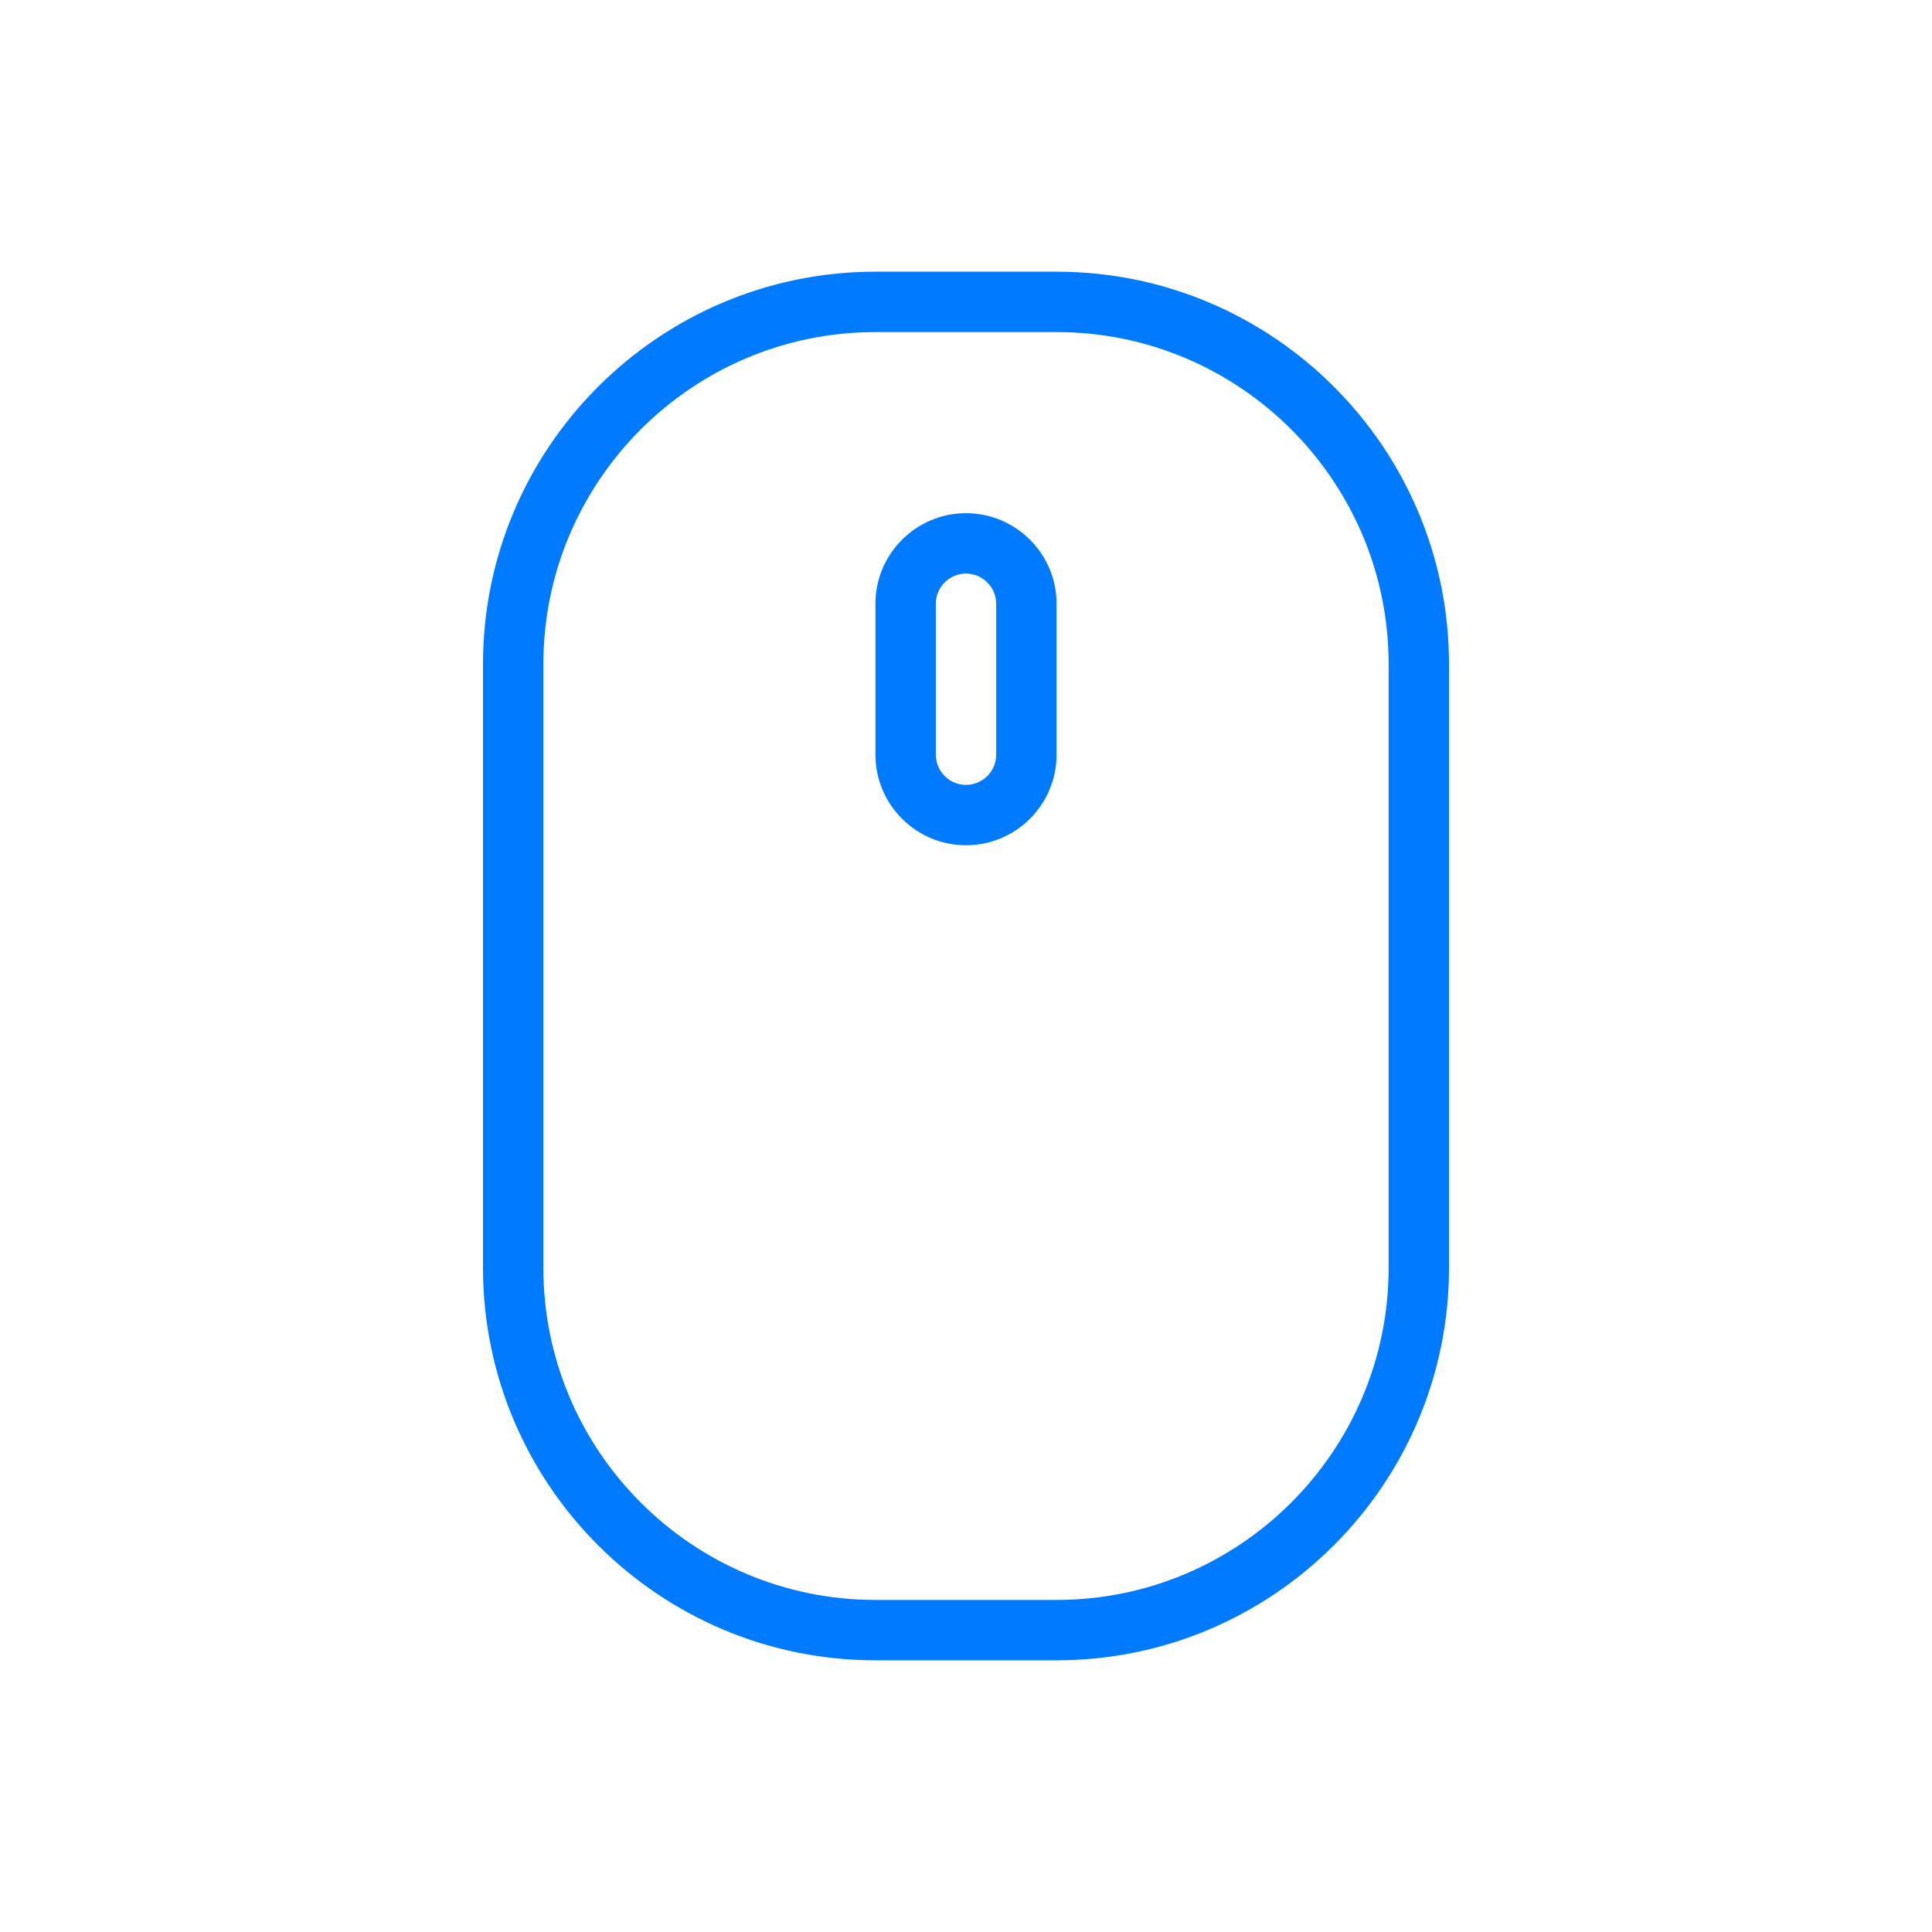 <?xml version="1.0" encoding="utf-8"?>
<!-- Generated by IcoMoon.io -->
<!DOCTYPE svg PUBLIC "-//W3C//DTD SVG 1.1//EN" "http://www.w3.org/Graphics/SVG/1.1/DTD/svg11.dtd">
<svg version="1.1" xmlns="http://www.w3.org/2000/svg" xmlns:xlink="http://www.w3.org/1999/xlink" width="32" height="32" viewBox="0 0 32 32">
<path fill="#007aff" d="M14.5 5.5c-3.033 0-5.5 2.467-5.5 5.5v10c0 3.032 2.467 5.5 5.5 5.5h3c3.032 0 5.5-2.468 5.5-5.5v-10c0-3.033-2.468-5.5-5.5-5.5h-3zM17.5 27.5h-3c-3.584 0-6.5-2.916-6.5-6.5v-10c0-3.585 2.916-6.5 6.5-6.5h3c3.584 0 6.5 2.915 6.5 6.5v10c0 3.584-2.916 6.5-6.5 6.5v0z"></path>
<path fill="#007aff" d="M16 9.5c-0.276 0-0.5 0.225-0.5 0.5v2.5c0 0.275 0.224 0.5 0.5 0.5s0.5-0.225 0.5-0.5v-2.5c0-0.275-0.224-0.5-0.5-0.5zM16 14c-0.827 0-1.5-0.673-1.5-1.5v-2.5c0-0.827 0.673-1.5 1.5-1.5s1.5 0.673 1.5 1.5v2.5c0 0.827-0.673 1.5-1.5 1.5z"></path>
</svg>
